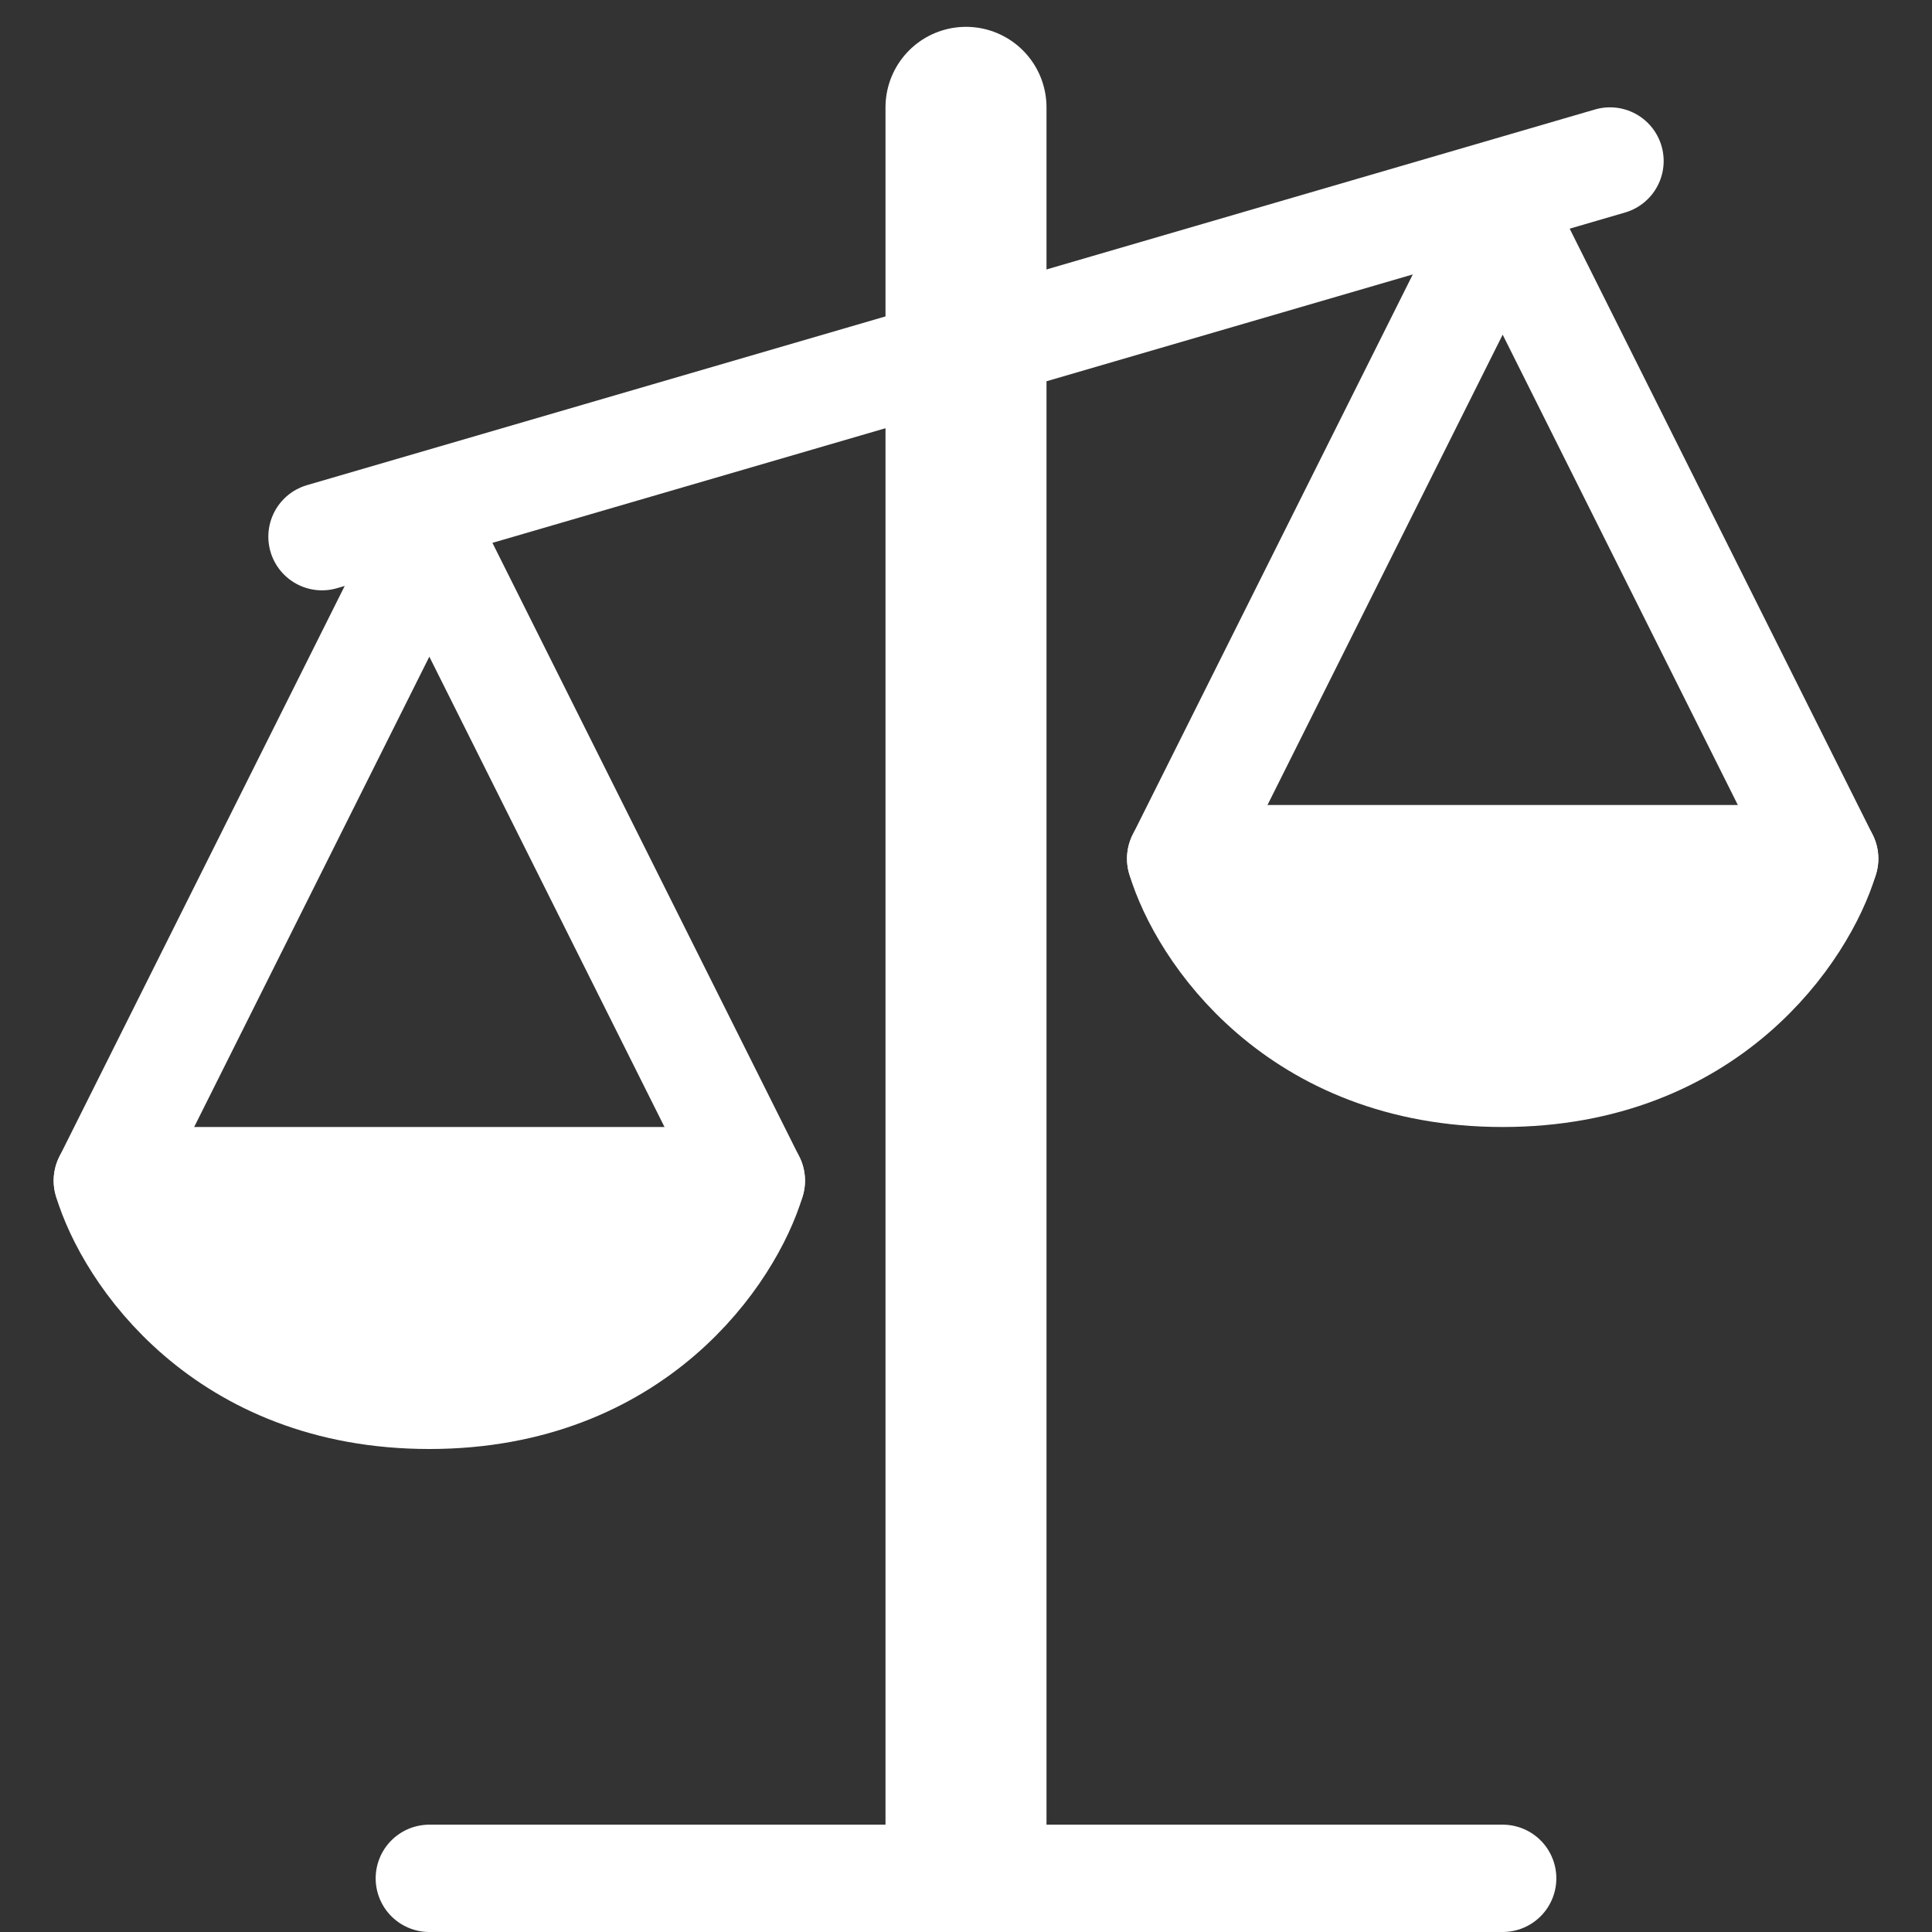<svg width="18" height="18" viewBox="0 0 18 18" fill="none" xmlns="http://www.w3.org/2000/svg">
<rect x="0" y="0" width="18" height="18" fill="#333333" stroke="none"/>
<g clip-path="url(#clip0_2973_10234)">
<path d="M4 17.5H14" stroke="white" stroke-linecap="round"/>
<path d="M9 17V1" stroke="white" stroke-width="1.5" stroke-linecap="round"/>
<path d="M11 8L14 2L17 8" stroke="white" stroke-linecap="round" stroke-linejoin="round"/>
<path d="M14 10C12.08 10 11.2 8.667 11 8H17C16.8 8.667 15.92 10 14 10Z" fill="white" stroke="white" stroke-linecap="round" stroke-linejoin="round"/>
<path d="M1 11L4 5L7 11" stroke="white" stroke-linecap="round" stroke-linejoin="round"/>
<path d="M4 13C2.08 13 1.2 11.667 1 11H7C6.8 11.667 5.92 13 4 13Z" fill="white" stroke="white" stroke-linecap="round" stroke-linejoin="round"/>
<path d="M3 5L15 1.5" stroke="white" stroke-linecap="round" stroke-linejoin="round"/>
</g>
<defs>
<clipPath id="clip0_2973_10234">
<rect width="18" height="18" fill="white"/>
</clipPath>
</defs>
</svg>
